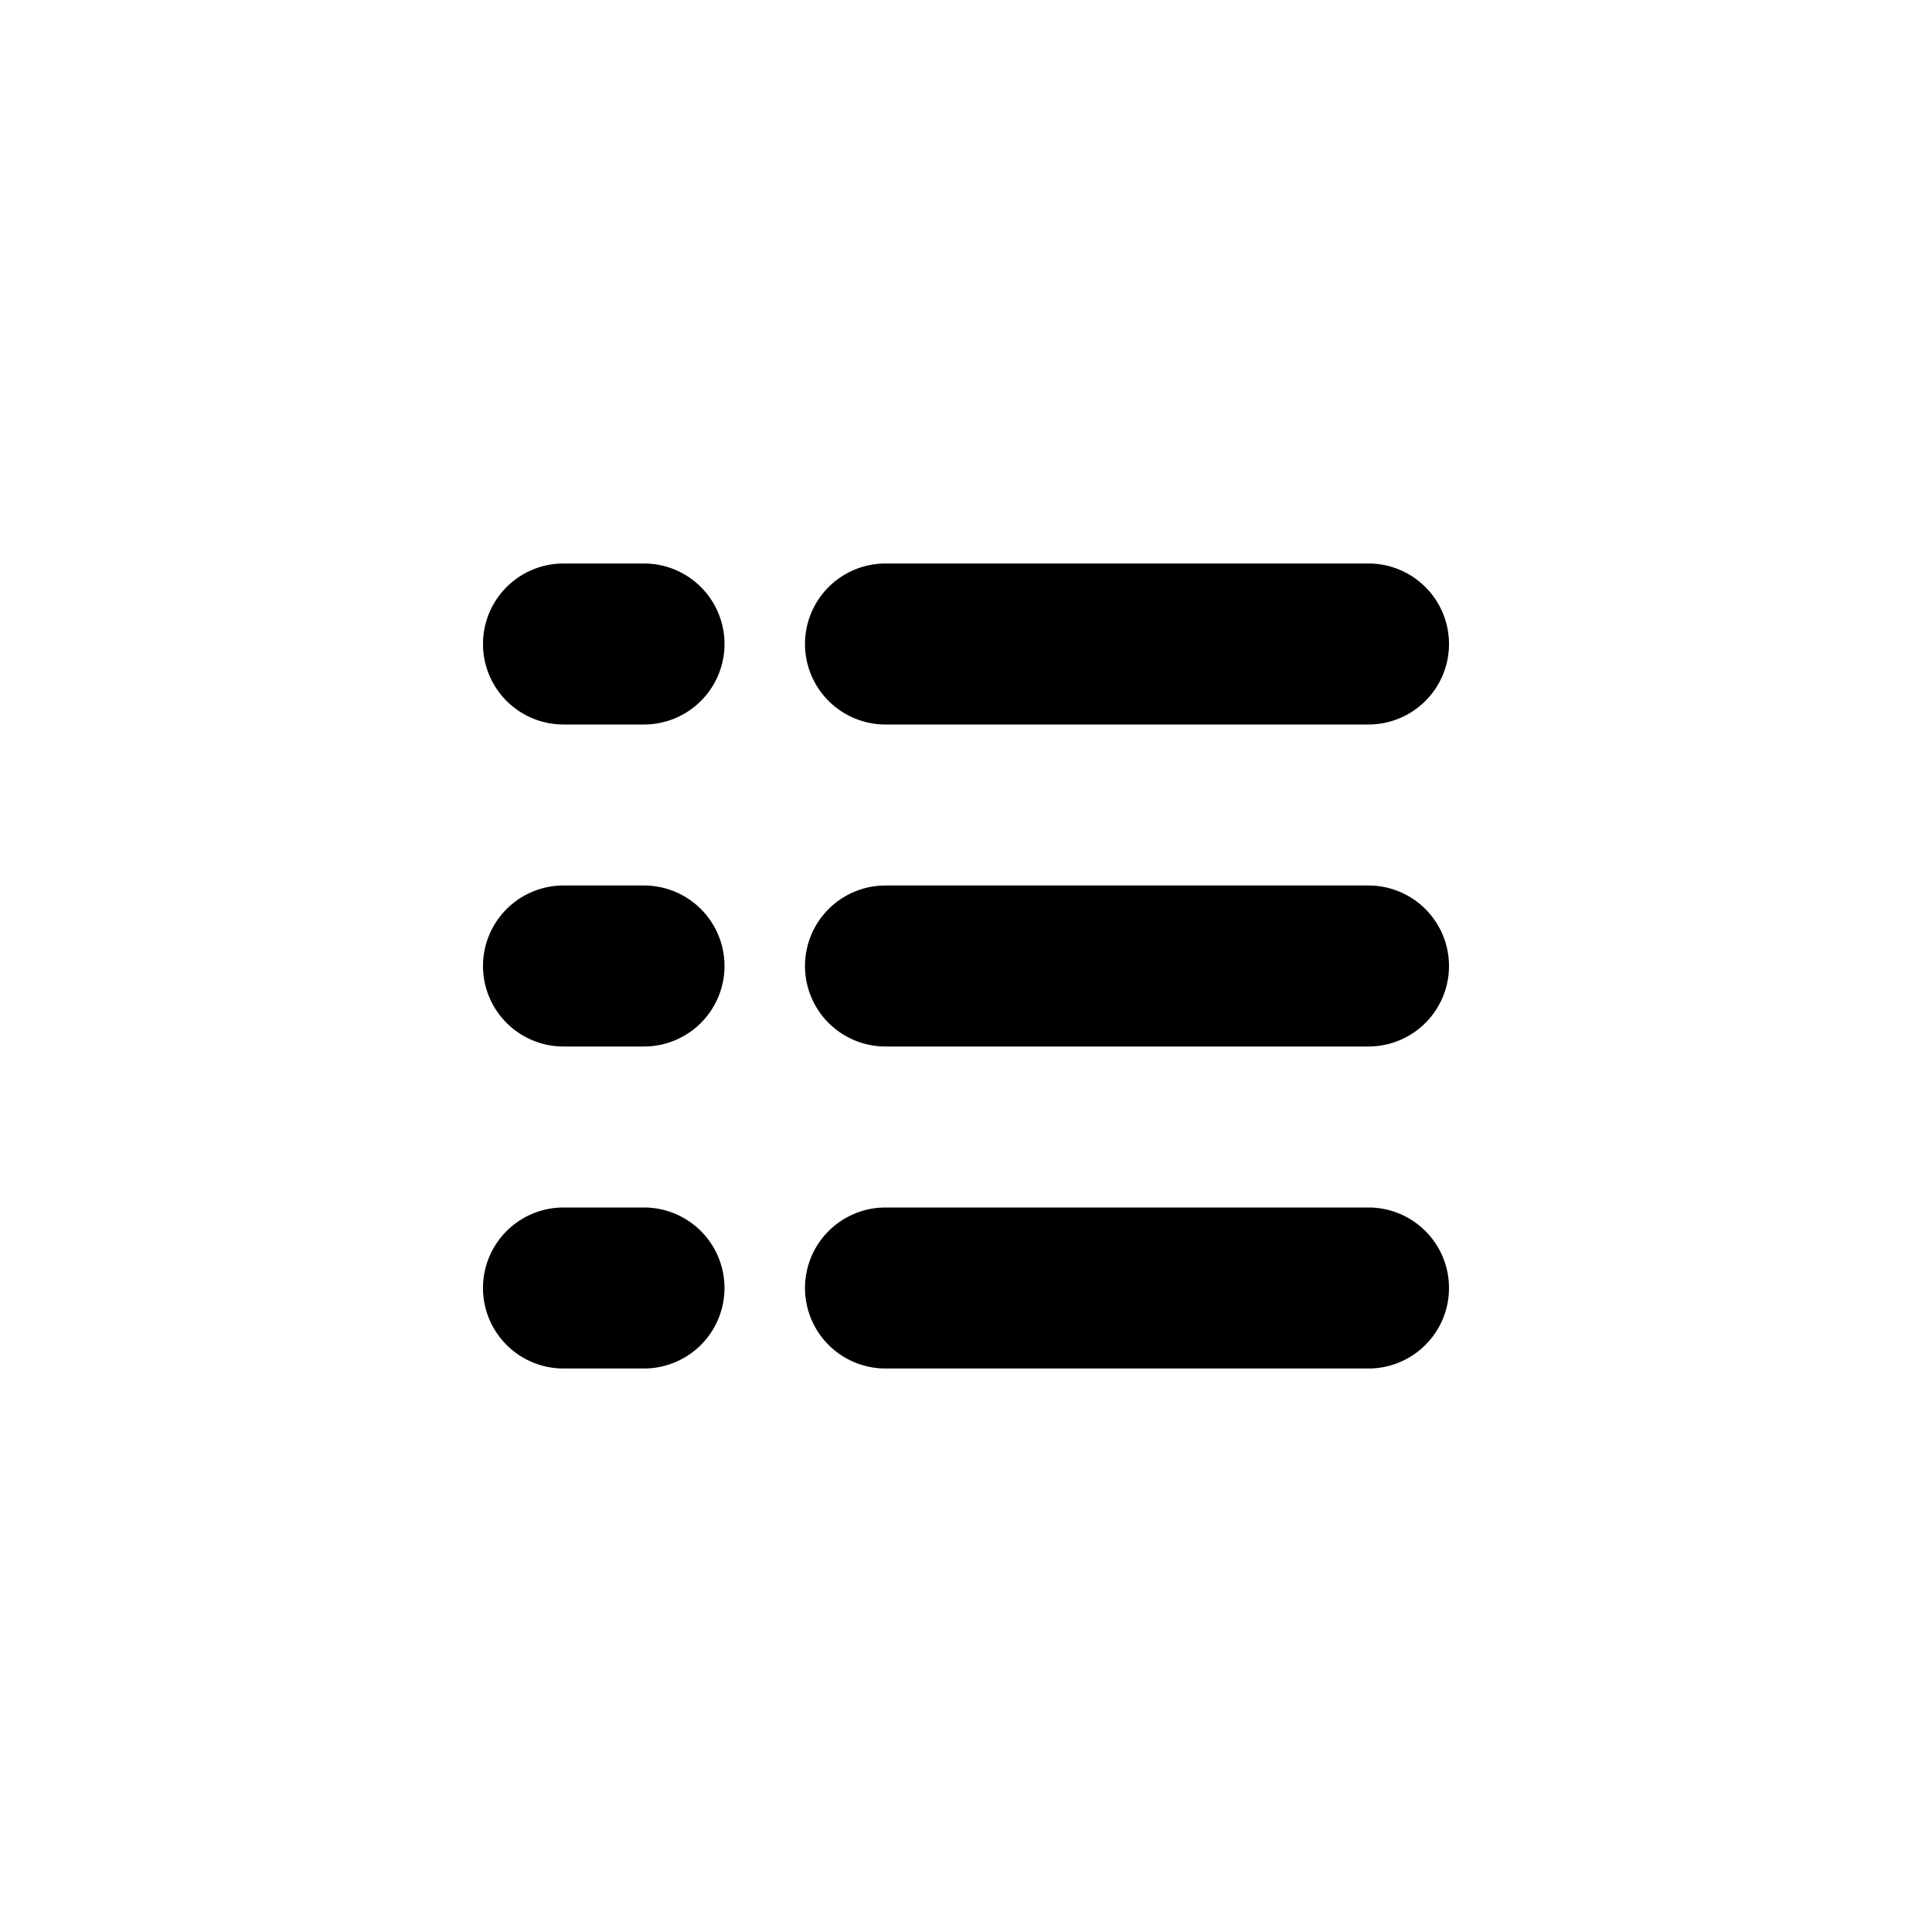 <svg xmlns="http://www.w3.org/2000/svg" width="24" height="24" fill="none" viewBox="0 0 24 24">
  <path fill="#000" d="M10 8a1 1 0 0 1 1-1h6a1 1 0 1 1 0 2h-6a1 1 0 0 1-1-1Zm0 4a1 1 0 0 1 1-1h6a1 1 0 0 1 0 2h-6a1 1 0 0 1-1-1Zm0 4a1 1 0 0 1 1-1h6a1 1 0 0 1 0 2h-6a1 1 0 0 1-1-1ZM6 8a1 1 0 0 1 1-1h1a1 1 0 0 1 0 2H7a1 1 0 0 1-1-1Zm0 4a1 1 0 0 1 1-1h1a1 1 0 0 1 0 2H7a1 1 0 0 1-1-1Zm0 4a1 1 0 0 1 1-1h1a1 1 0 0 1 0 2H7a1 1 0 0 1-1-1Z"/>
</svg>
